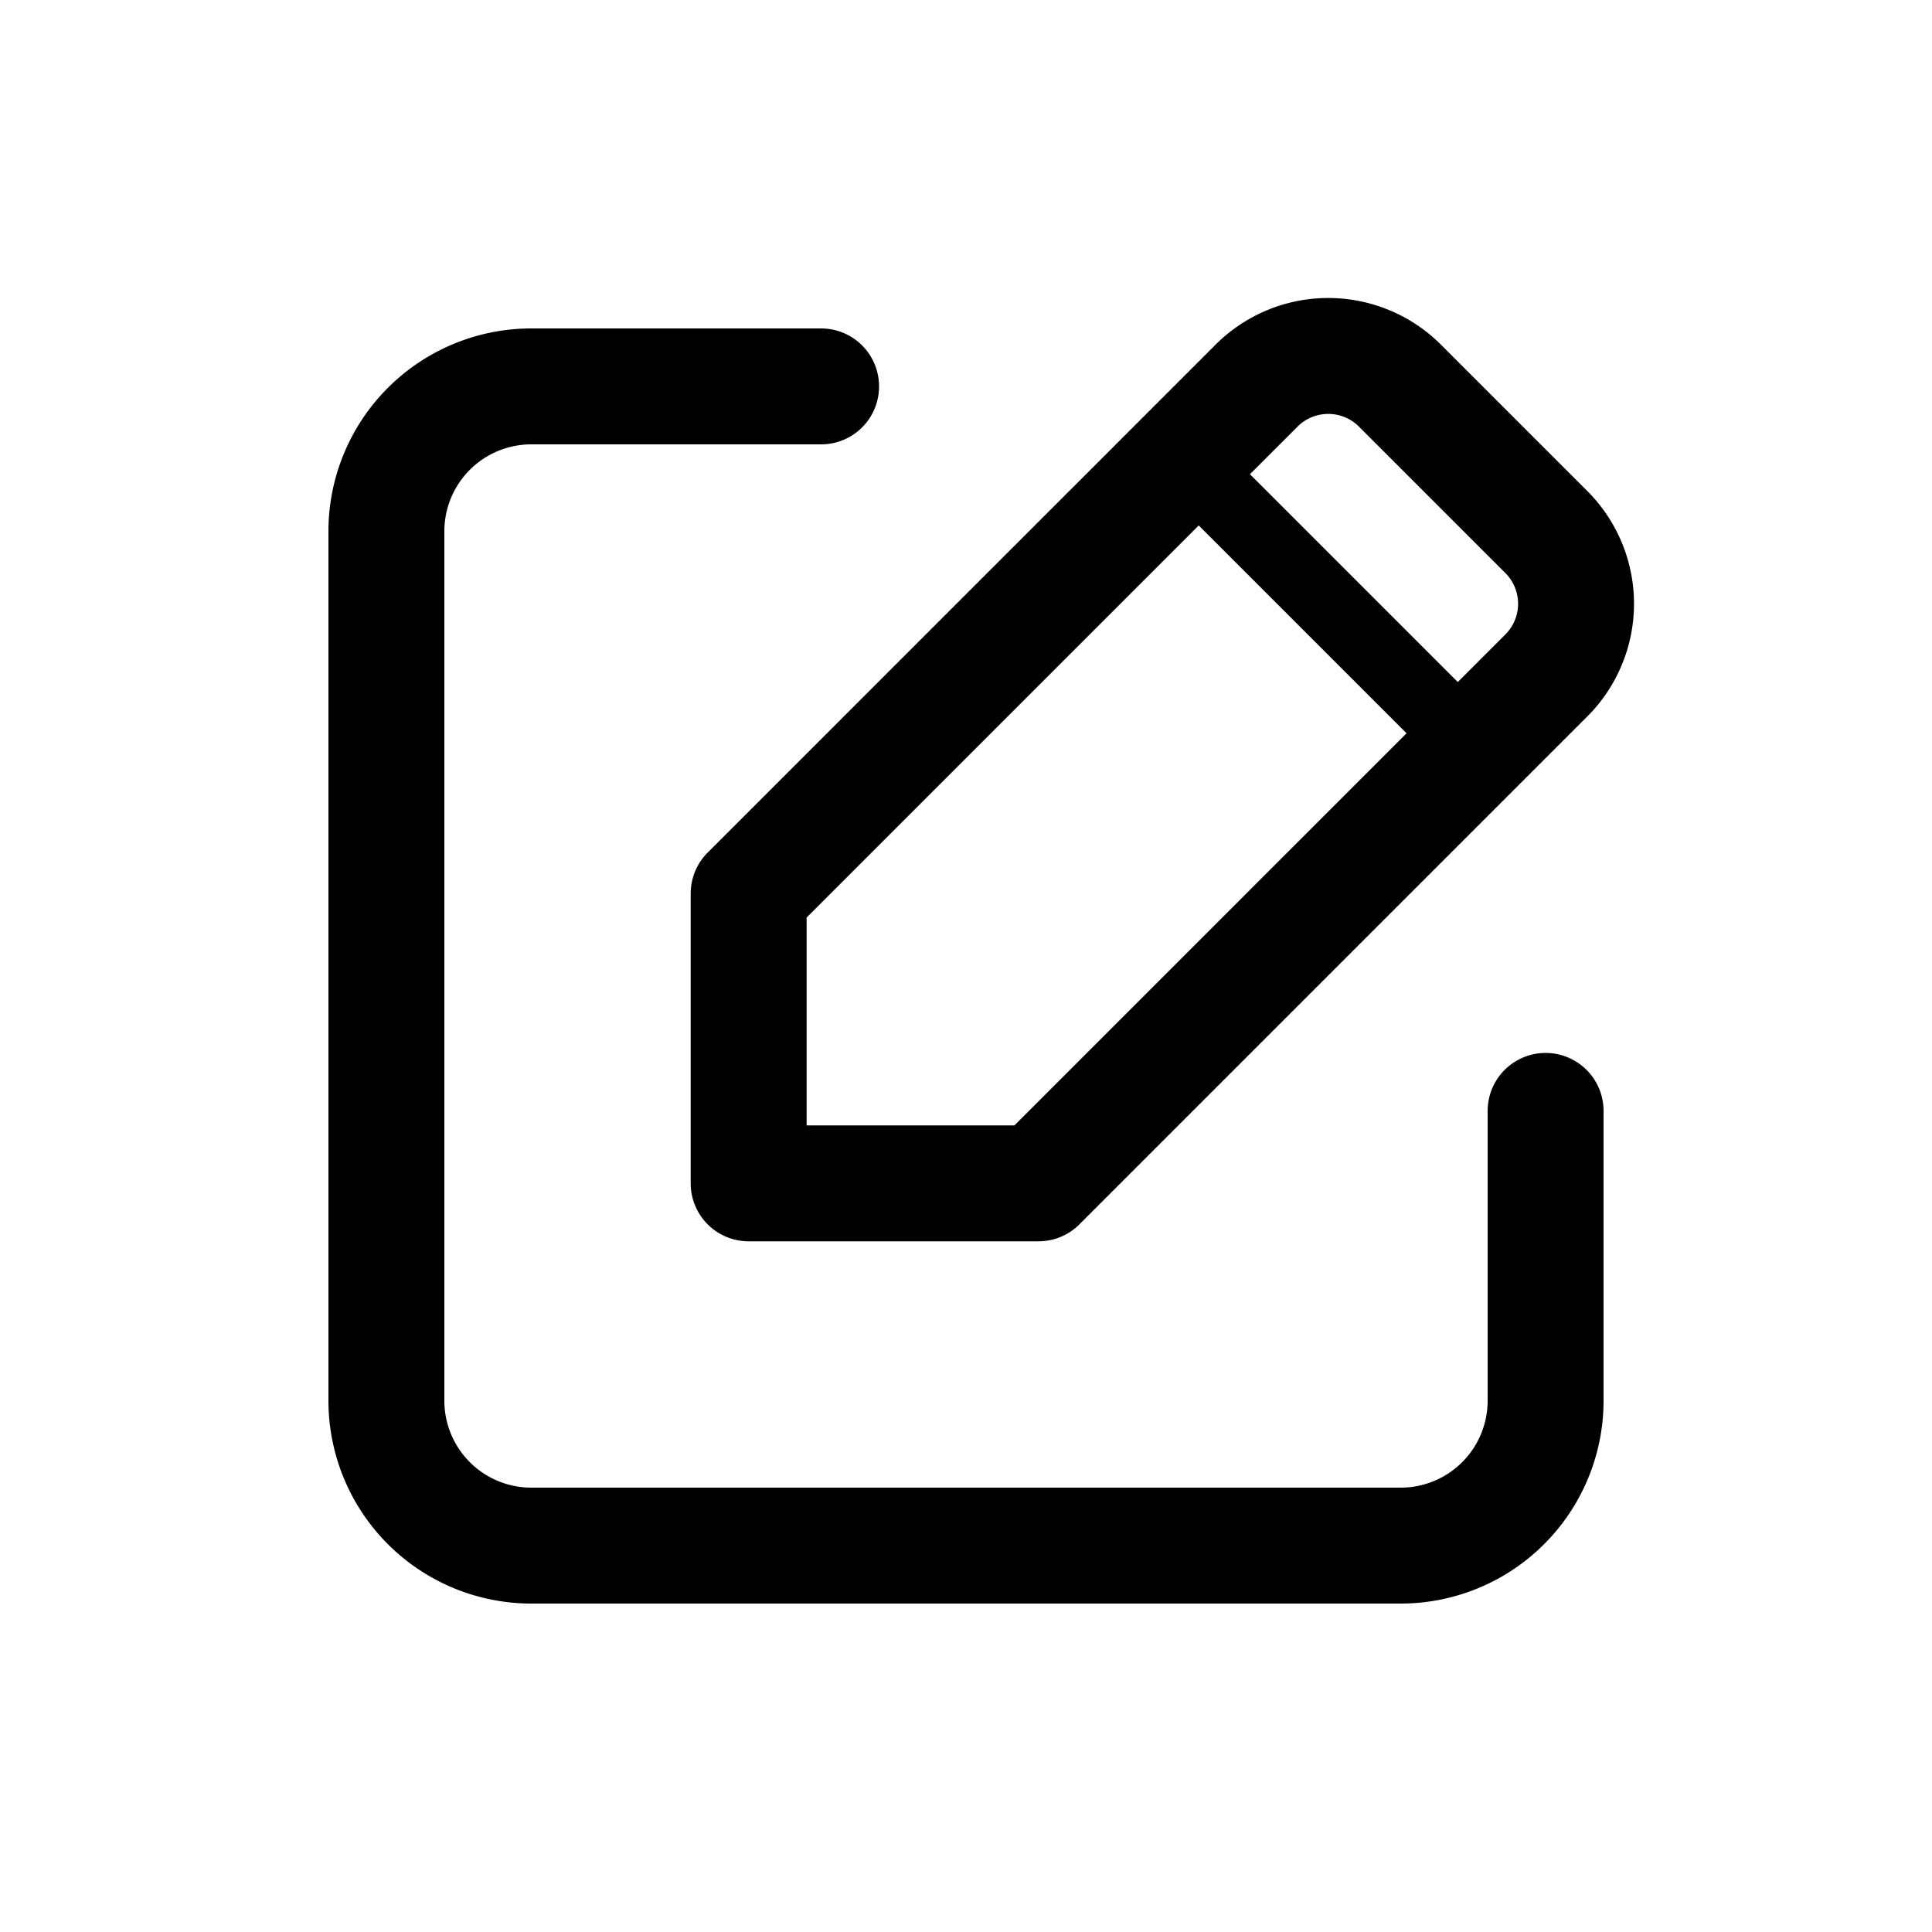 <?xml version="1.0" encoding="UTF-8"?>
<svg xmlns="http://www.w3.org/2000/svg"
     xmlns:xlink="http://www.w3.org/1999/xlink"
     version="1.1" baseProfile="full"
     width="100px" height="100px">

    <g transform="scale(0.75)" transform-origin="50% 50%" stroke-width="8" stroke-linecap="round" stroke="#000" fill="transparent" stroke-linejoin="round" >
        <path d="M40,10 L20,10 A10,10 0 0,0 10,20 L10,80 A10,10 0 0,0 20,90 L20,90 L80,90 A10,10 0 0,0 90,80 L90,60" />
        <path d="M70,10 L35,45 L35,65 L55,65 L90,30 A7,7 0 0,0 90,20 L80,10 A7,7 0 0,0 70,10 " />
        <path d="M65,15 L85,35" stroke-width="5" />
    </g>

</svg>

